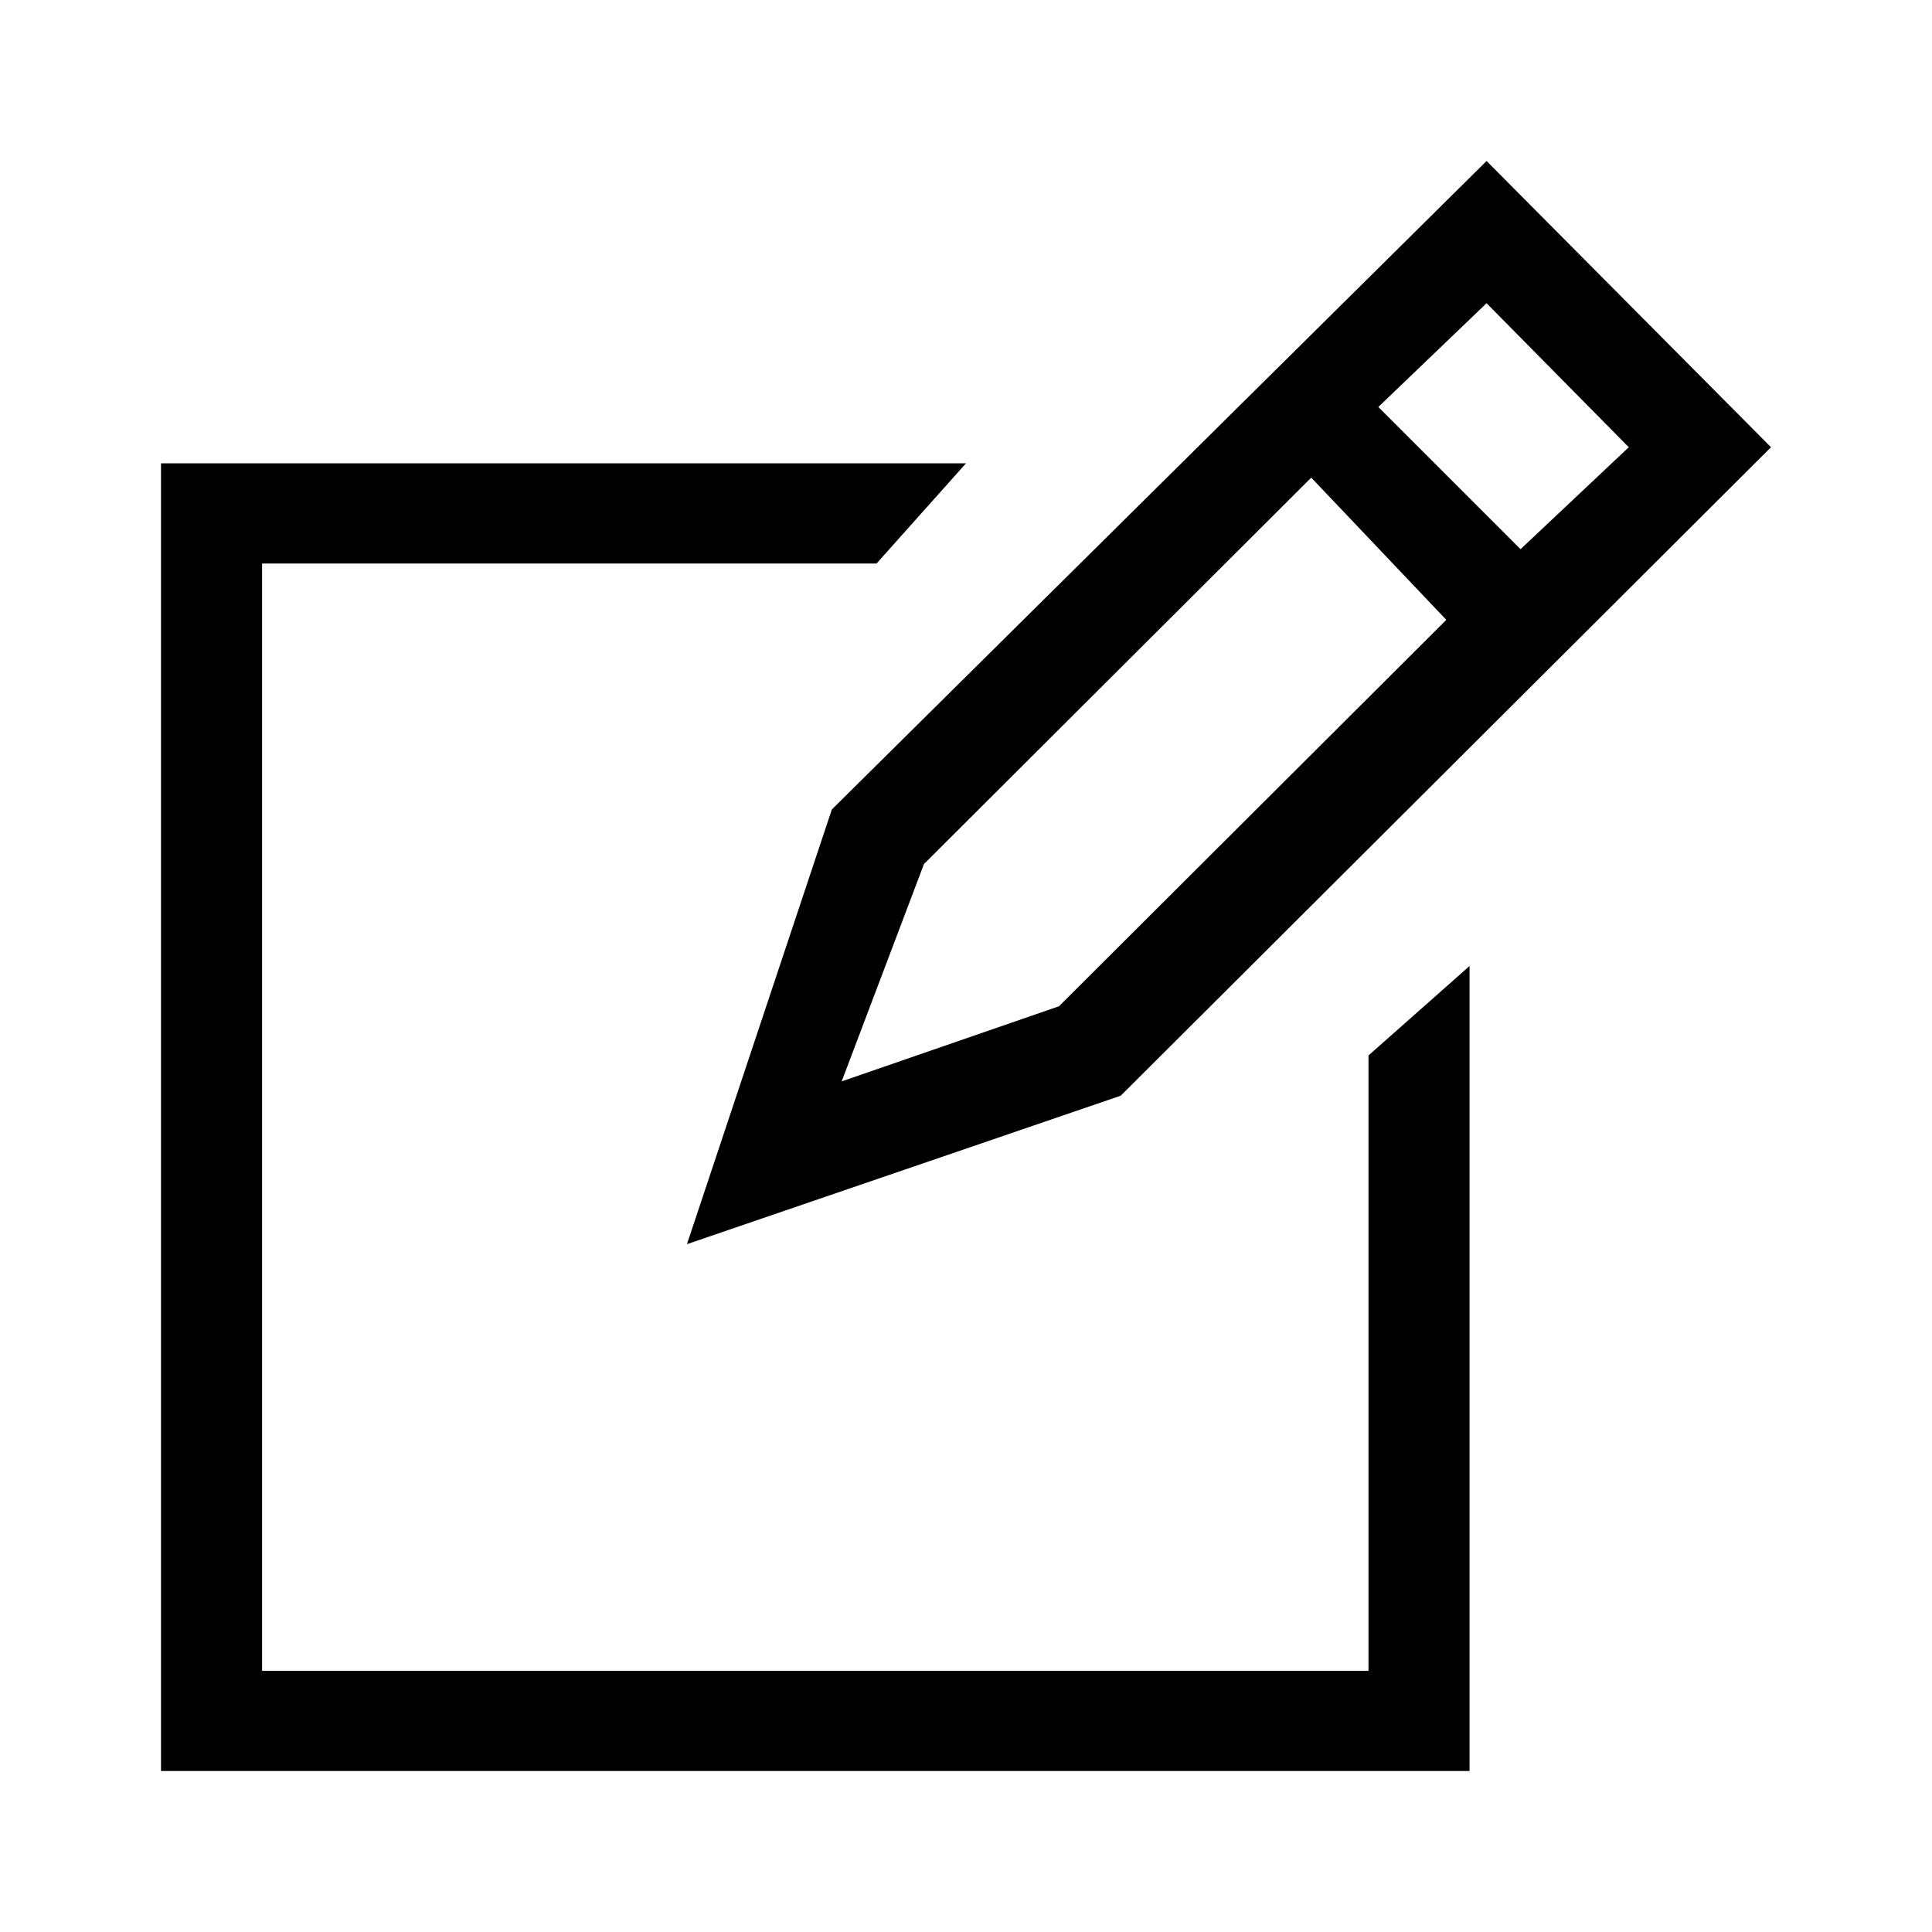 <svg id="Ebene_1" data-name="Ebene 1" xmlns="http://www.w3.org/2000/svg" viewBox="0 0 21.6 21.6"><path d="M15.3,11.8l1.13-1v9H1.8V5.18h9L9.8,6.3H2.93V18.68H15.3Zm-6-2.75L16.62,1.8,19.8,5l-7.27,7.25L7.68,13.91Zm6.11-4.5,1.59,1.59L18.21,5,16.62,3.39Zm-6,7.54,2.43-.84,4.33-4.32L14.66,5.34,10.33,9.66Z"/></svg>